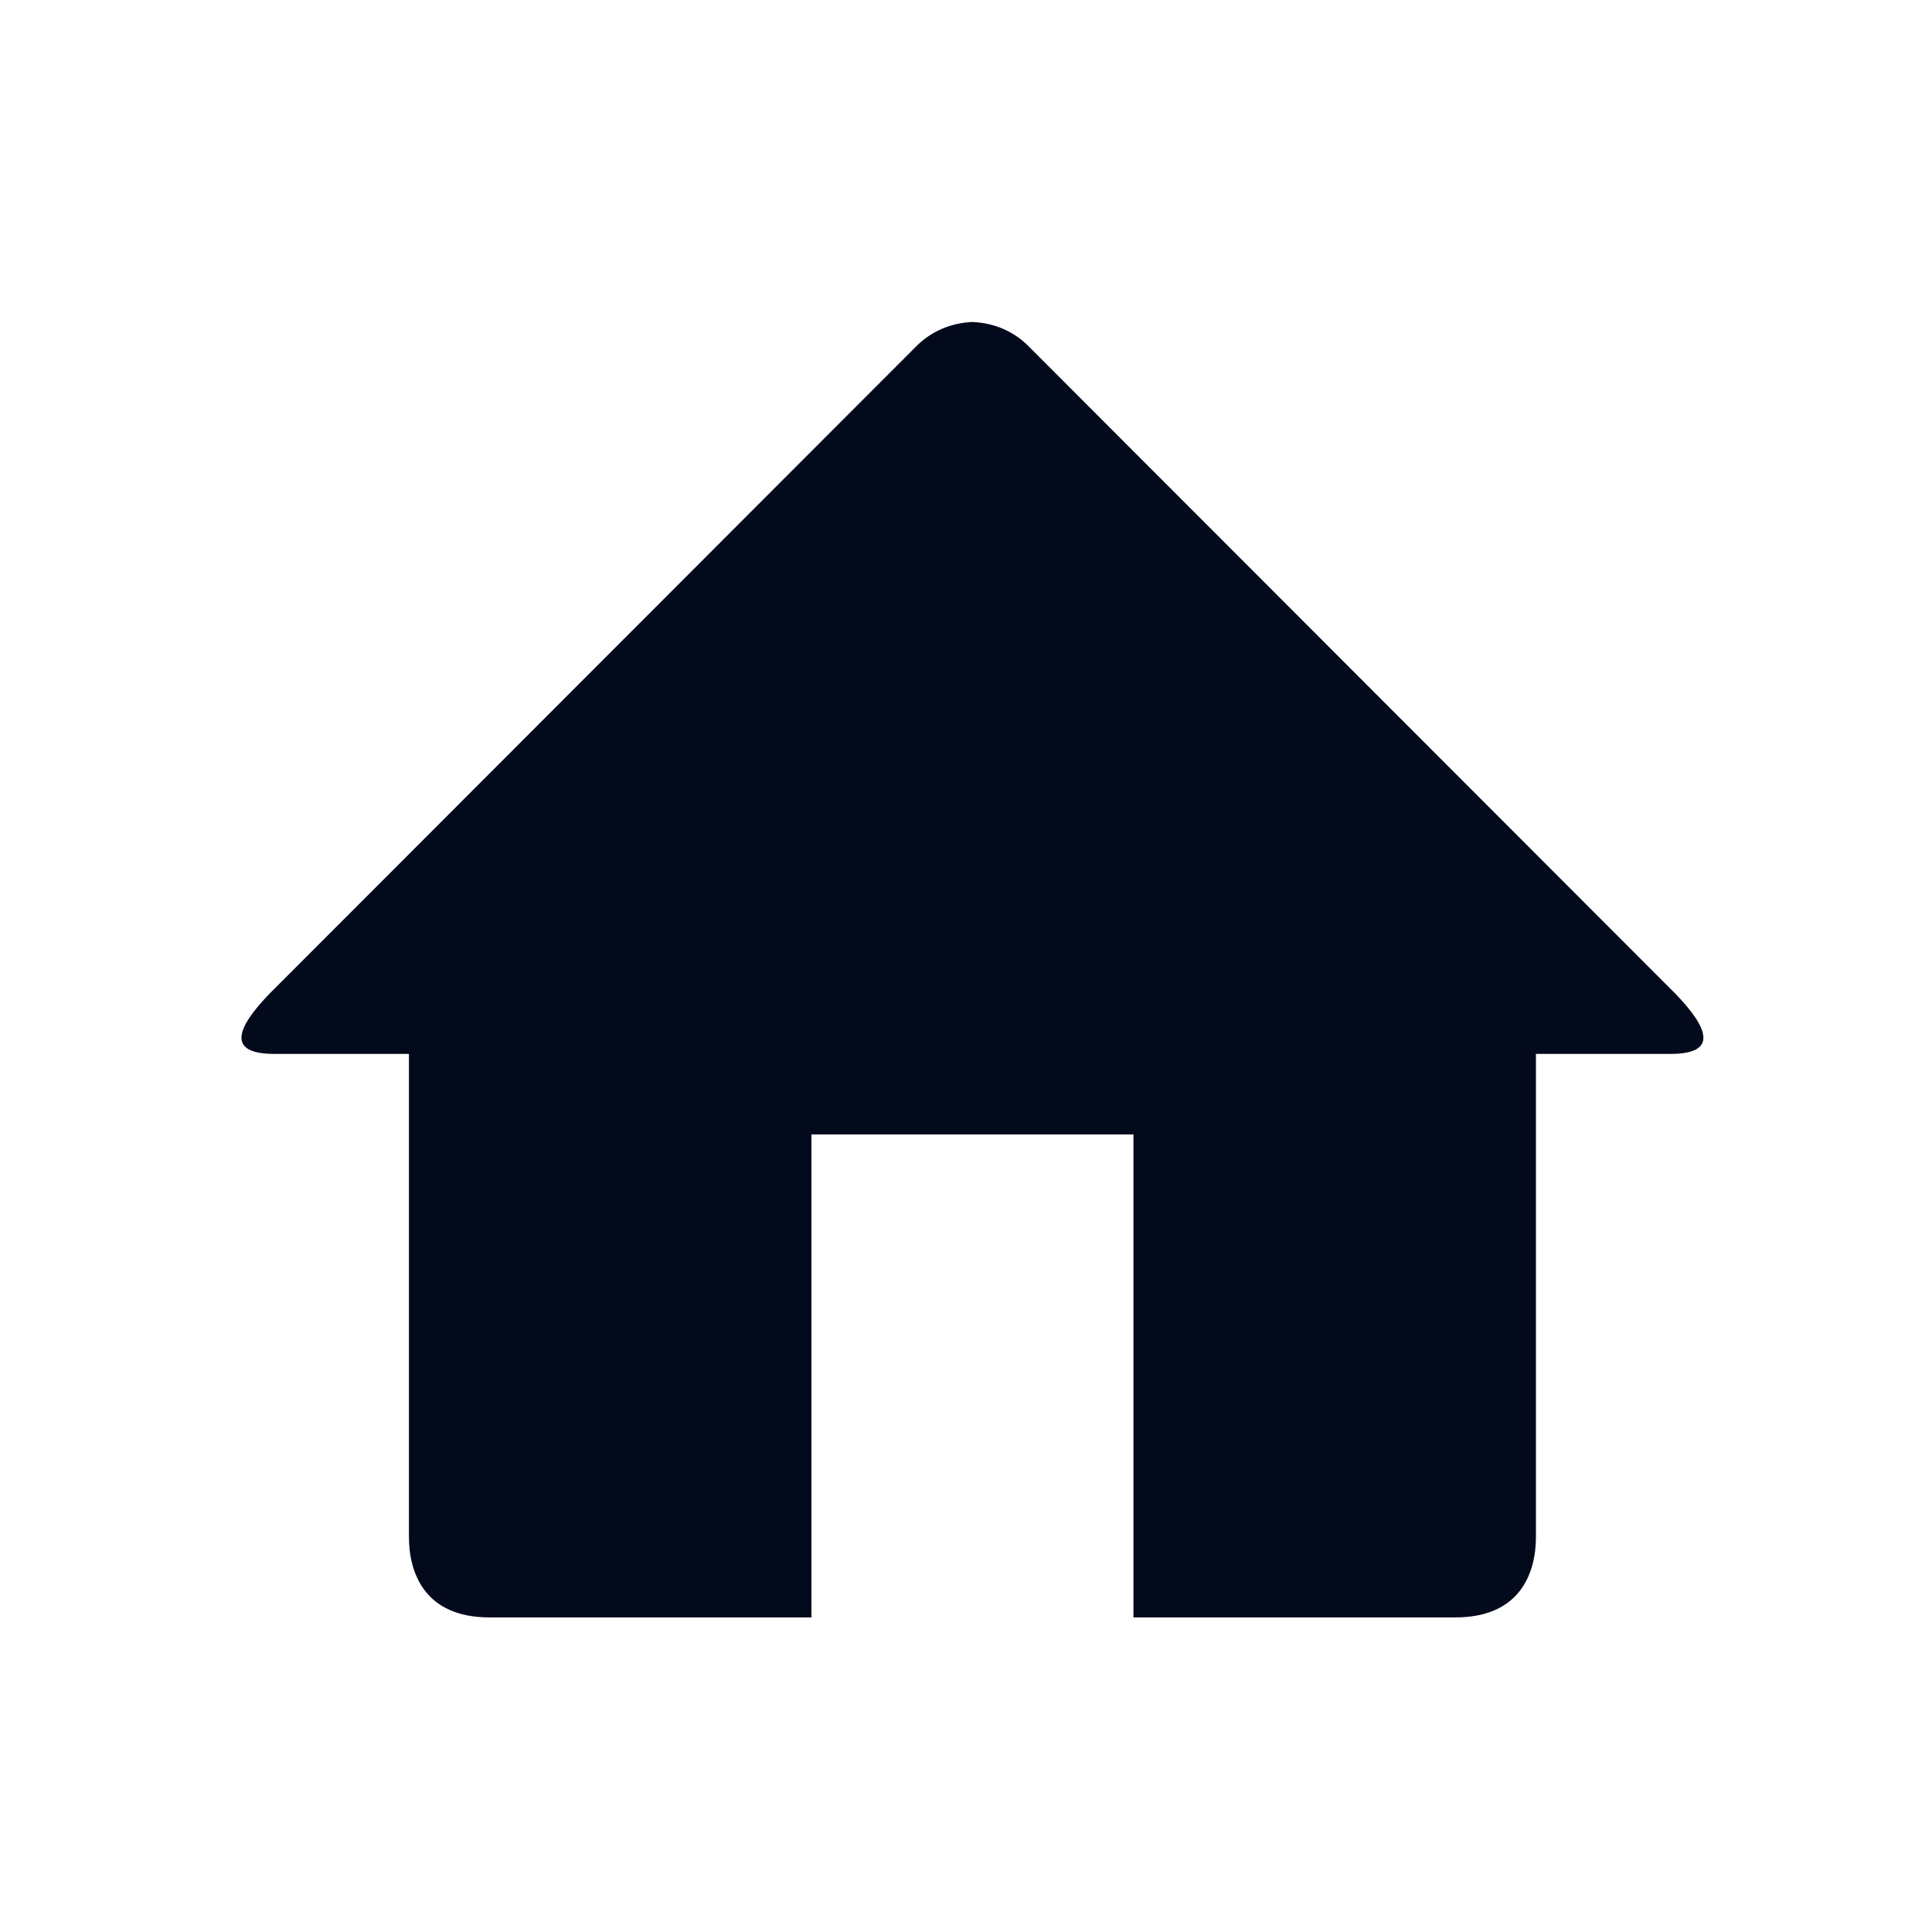 <svg width="24" height="24" viewBox="0 0 24 24" fill="none" xmlns="http://www.w3.org/2000/svg">
<path d="M20.752 13.092H19.08V19.092C19.08 19.537 18.886 20.092 18.08 20.092H14.08V14.092H10.08V20.092H6.08C5.274 20.092 5.08 19.537 5.08 19.092V13.092H3.408C2.81 13.092 2.938 12.768 3.348 12.344L11.372 4.312C11.567 4.11 11.823 4.01 12.08 4C12.337 4.01 12.593 4.109 12.788 4.312L20.811 12.343C21.222 12.768 21.35 13.092 20.752 13.092Z" fill="#030A1B"/>
</svg>
